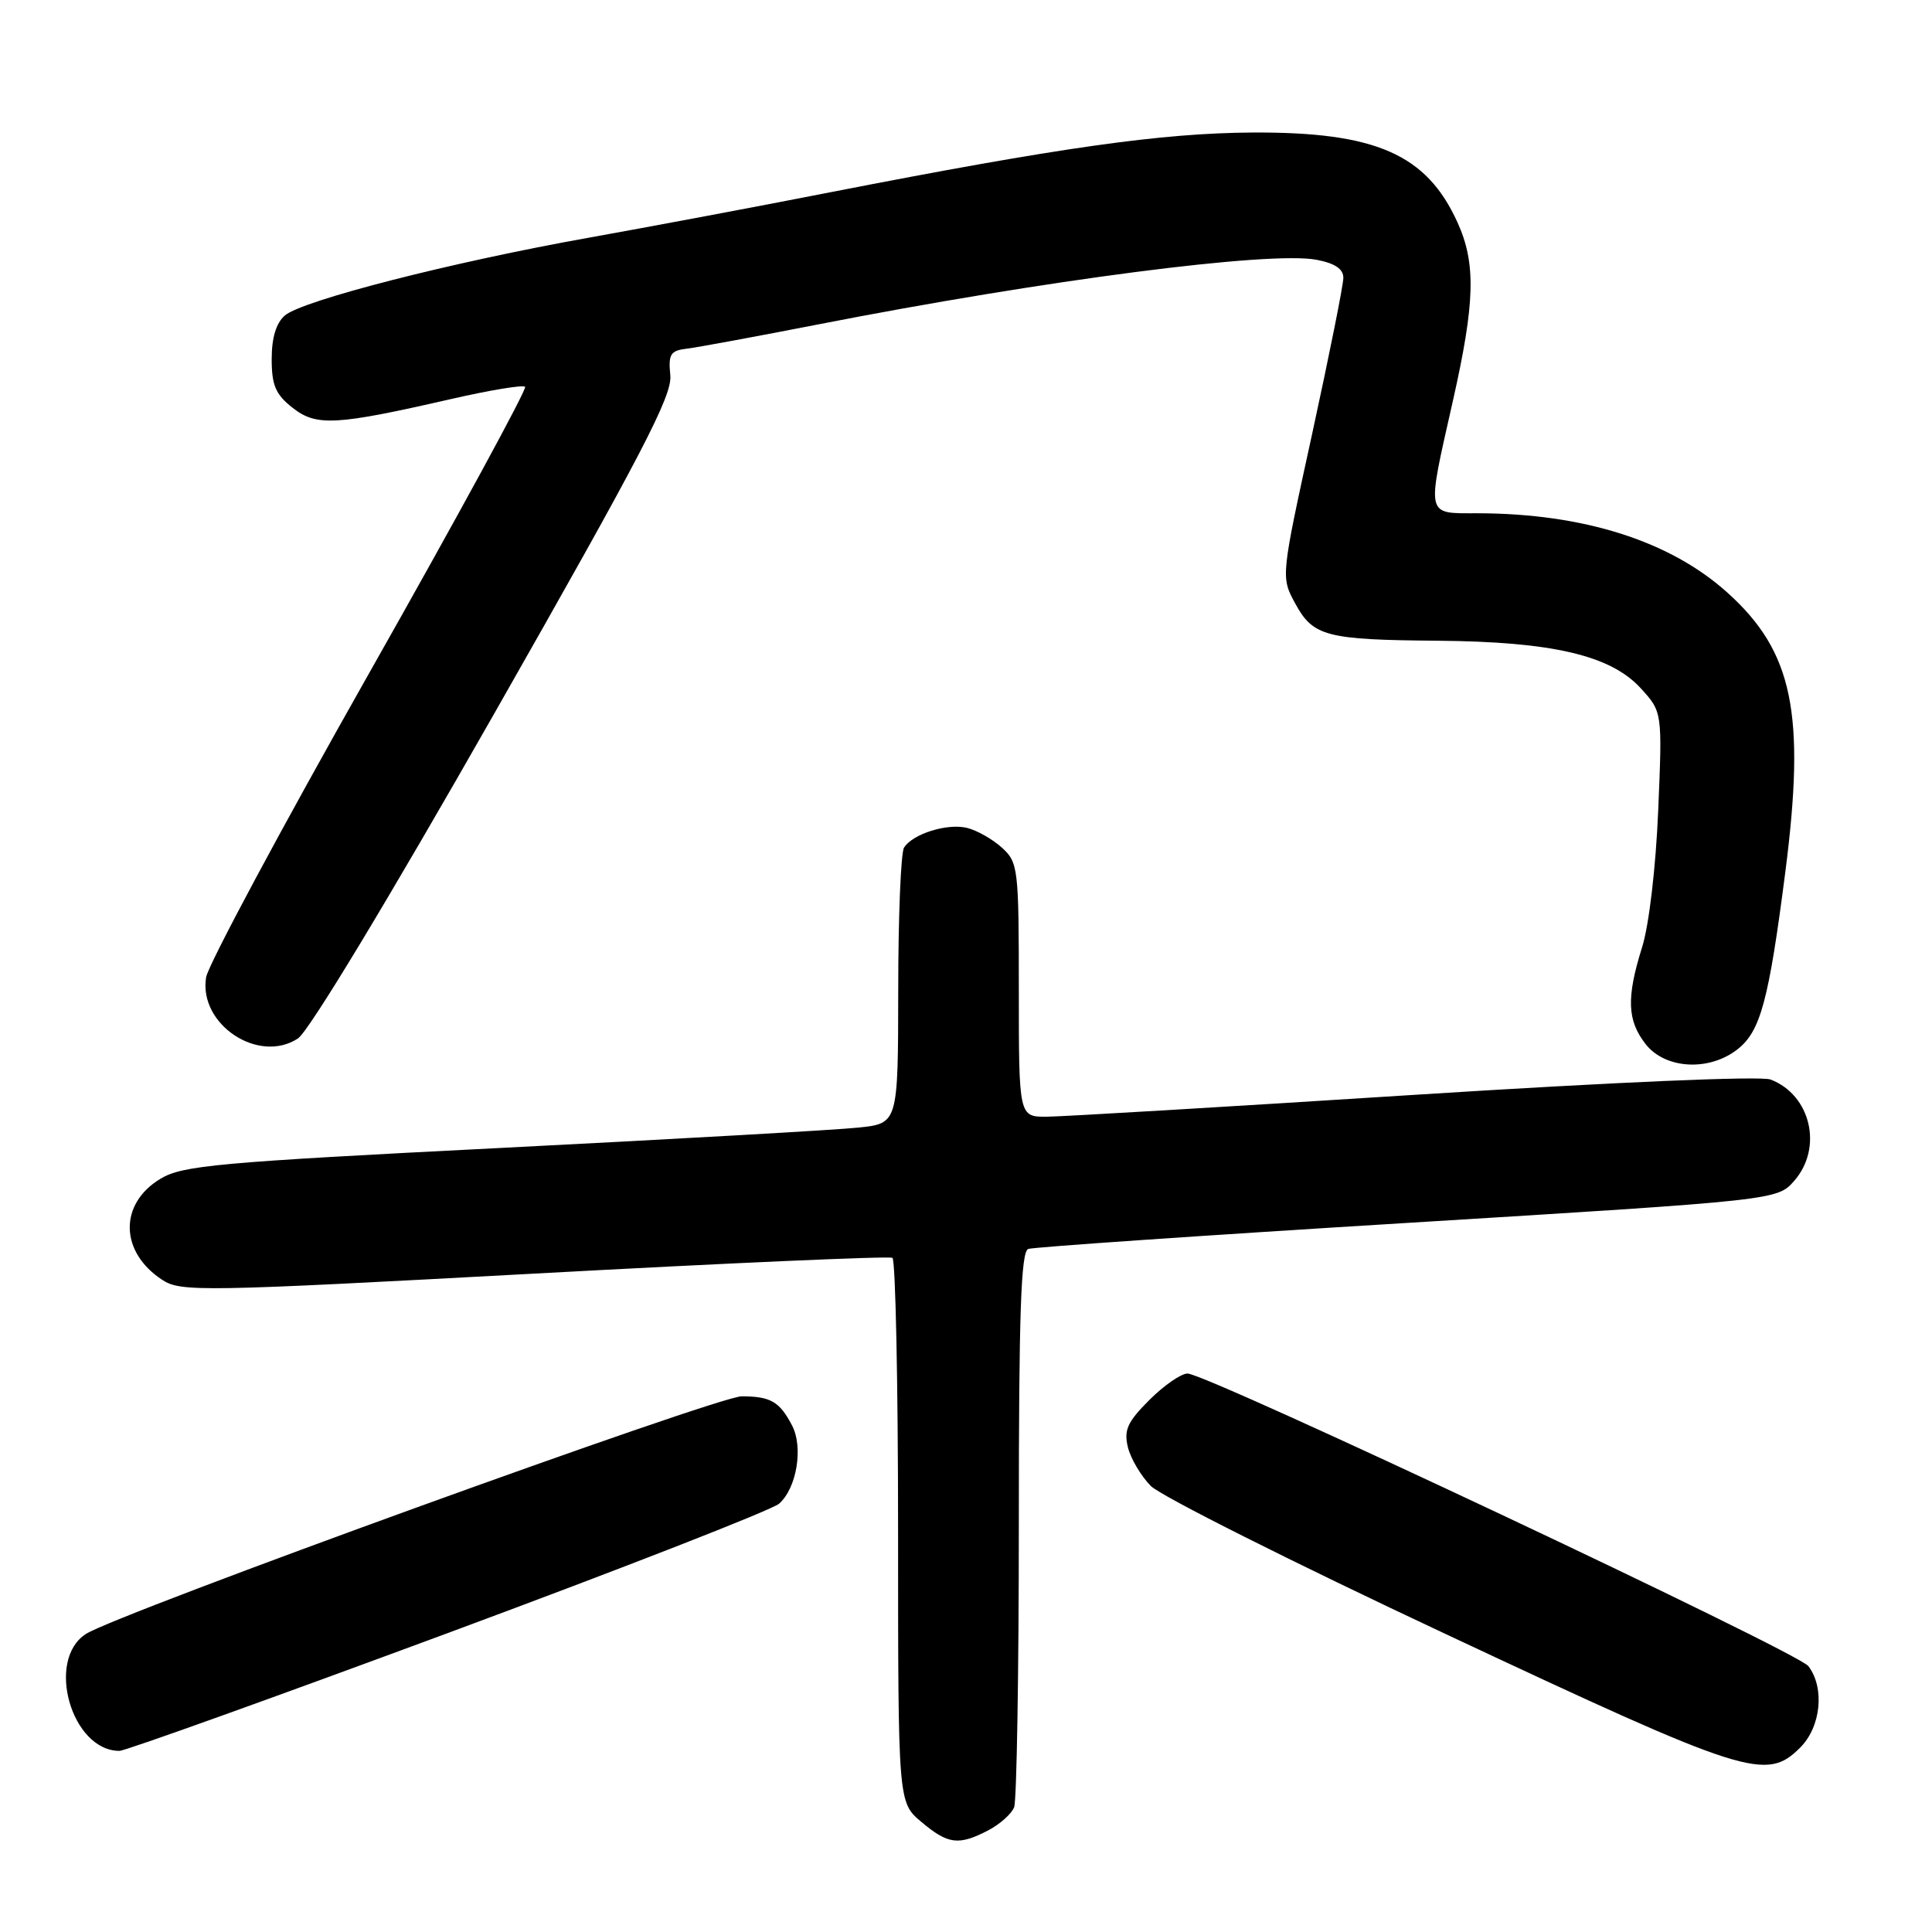 <?xml version="1.0" encoding="UTF-8" standalone="no"?>
<!DOCTYPE svg PUBLIC "-//W3C//DTD SVG 1.1//EN" "http://www.w3.org/Graphics/SVG/1.1/DTD/svg11.dtd" >
<svg xmlns="http://www.w3.org/2000/svg" xmlns:xlink="http://www.w3.org/1999/xlink" version="1.1" viewBox="0 0 256 256">
 <g >
 <path fill="currentColor"
d=" M 130.93 242.54 C 132.48 241.73 134.04 240.35 134.38 239.46 C 134.72 238.56 135.00 221.66 135.00 201.89 C 135.00 174.03 135.28 165.84 136.25 165.49 C 136.94 165.25 159.55 163.69 186.50 162.04 C 235.50 159.03 235.50 159.03 237.75 156.46 C 241.58 152.08 239.94 145.07 234.60 143.04 C 233.31 142.55 213.81 143.39 187.45 145.07 C 162.73 146.65 140.81 147.95 138.75 147.97 C 135.00 148.00 135.00 148.00 135.00 131.17 C 135.00 115.00 134.91 114.27 132.75 112.31 C 131.51 111.19 129.44 110.02 128.14 109.70 C 125.51 109.06 120.94 110.49 119.79 112.31 C 119.37 112.97 119.02 121.46 119.02 131.18 C 119.00 148.86 119.00 148.86 113.75 149.41 C 110.86 149.72 89.60 150.93 66.50 152.10 C 28.75 154.01 24.17 154.43 21.25 156.20 C 15.74 159.53 15.86 165.90 21.50 169.59 C 23.95 171.20 26.70 171.15 70.80 168.76 C 96.48 167.36 117.84 166.42 118.25 166.67 C 118.66 166.92 119.00 183.25 119.00 202.97 C 119.00 238.82 119.00 238.82 122.08 241.41 C 125.62 244.39 127.01 244.57 130.93 242.54 Z  M 238.55 231.55 C 241.29 228.80 241.81 223.65 239.62 220.77 C 238.20 218.89 159.91 182.00 157.35 182.00 C 156.50 182.00 154.22 183.58 152.29 185.51 C 149.39 188.41 148.90 189.49 149.45 191.76 C 149.82 193.27 151.19 195.58 152.49 196.90 C 153.79 198.22 171.42 207.08 191.67 216.57 C 231.56 235.28 234.02 236.07 238.55 231.55 Z  M 59.36 216.38 C 82.54 207.79 102.28 200.08 103.23 199.25 C 105.58 197.18 106.47 191.76 104.94 188.86 C 103.29 185.71 102.11 185.03 98.28 185.02 C 95.10 185.00 15.49 213.85 11.38 216.51 C 6.02 219.97 9.48 232.00 15.83 232.00 C 16.59 232.00 36.18 224.97 59.36 216.38 Z  M 230.24 139.03 C 233.28 136.64 234.37 132.60 236.57 115.50 C 239.26 94.53 237.58 86.37 228.94 78.57 C 221.32 71.68 209.83 68.03 195.75 68.01 C 188.86 68.00 189.01 68.66 192.50 53.19 C 195.46 40.07 195.60 34.91 193.12 29.46 C 189.02 20.43 182.29 17.48 166.00 17.56 C 153.92 17.63 140.46 19.53 110.00 25.48 C 100.38 27.37 85.97 30.07 78.00 31.50 C 59.93 34.72 40.06 39.81 37.75 41.80 C 36.59 42.80 36.00 44.75 36.00 47.58 C 36.00 51.05 36.52 52.26 38.75 54.02 C 41.92 56.52 44.46 56.38 59.79 52.87 C 64.89 51.70 69.30 50.97 69.58 51.25 C 69.86 51.53 60.58 68.58 48.95 89.13 C 37.32 109.68 27.58 127.85 27.31 129.50 C 26.29 135.72 34.26 141.03 39.48 137.60 C 40.91 136.67 51.43 119.26 65.52 94.50 C 85.11 60.08 89.09 52.42 88.82 49.74 C 88.54 46.93 88.83 46.46 91.00 46.20 C 92.38 46.04 100.25 44.58 108.50 42.97 C 138.46 37.11 168.20 33.25 174.44 34.42 C 176.86 34.88 178.00 35.63 178.00 36.80 C 178.01 37.73 176.14 47.04 173.87 57.47 C 169.72 76.45 169.72 76.45 171.61 79.94 C 173.99 84.33 175.69 84.78 190.54 84.90 C 205.68 85.03 213.40 86.83 217.39 91.18 C 220.27 94.33 220.27 94.33 219.72 107.42 C 219.40 114.97 218.50 122.61 217.59 125.50 C 215.49 132.20 215.60 135.22 218.07 138.37 C 220.67 141.67 226.48 141.99 230.24 139.03 Z "/>
</g>
</svg>